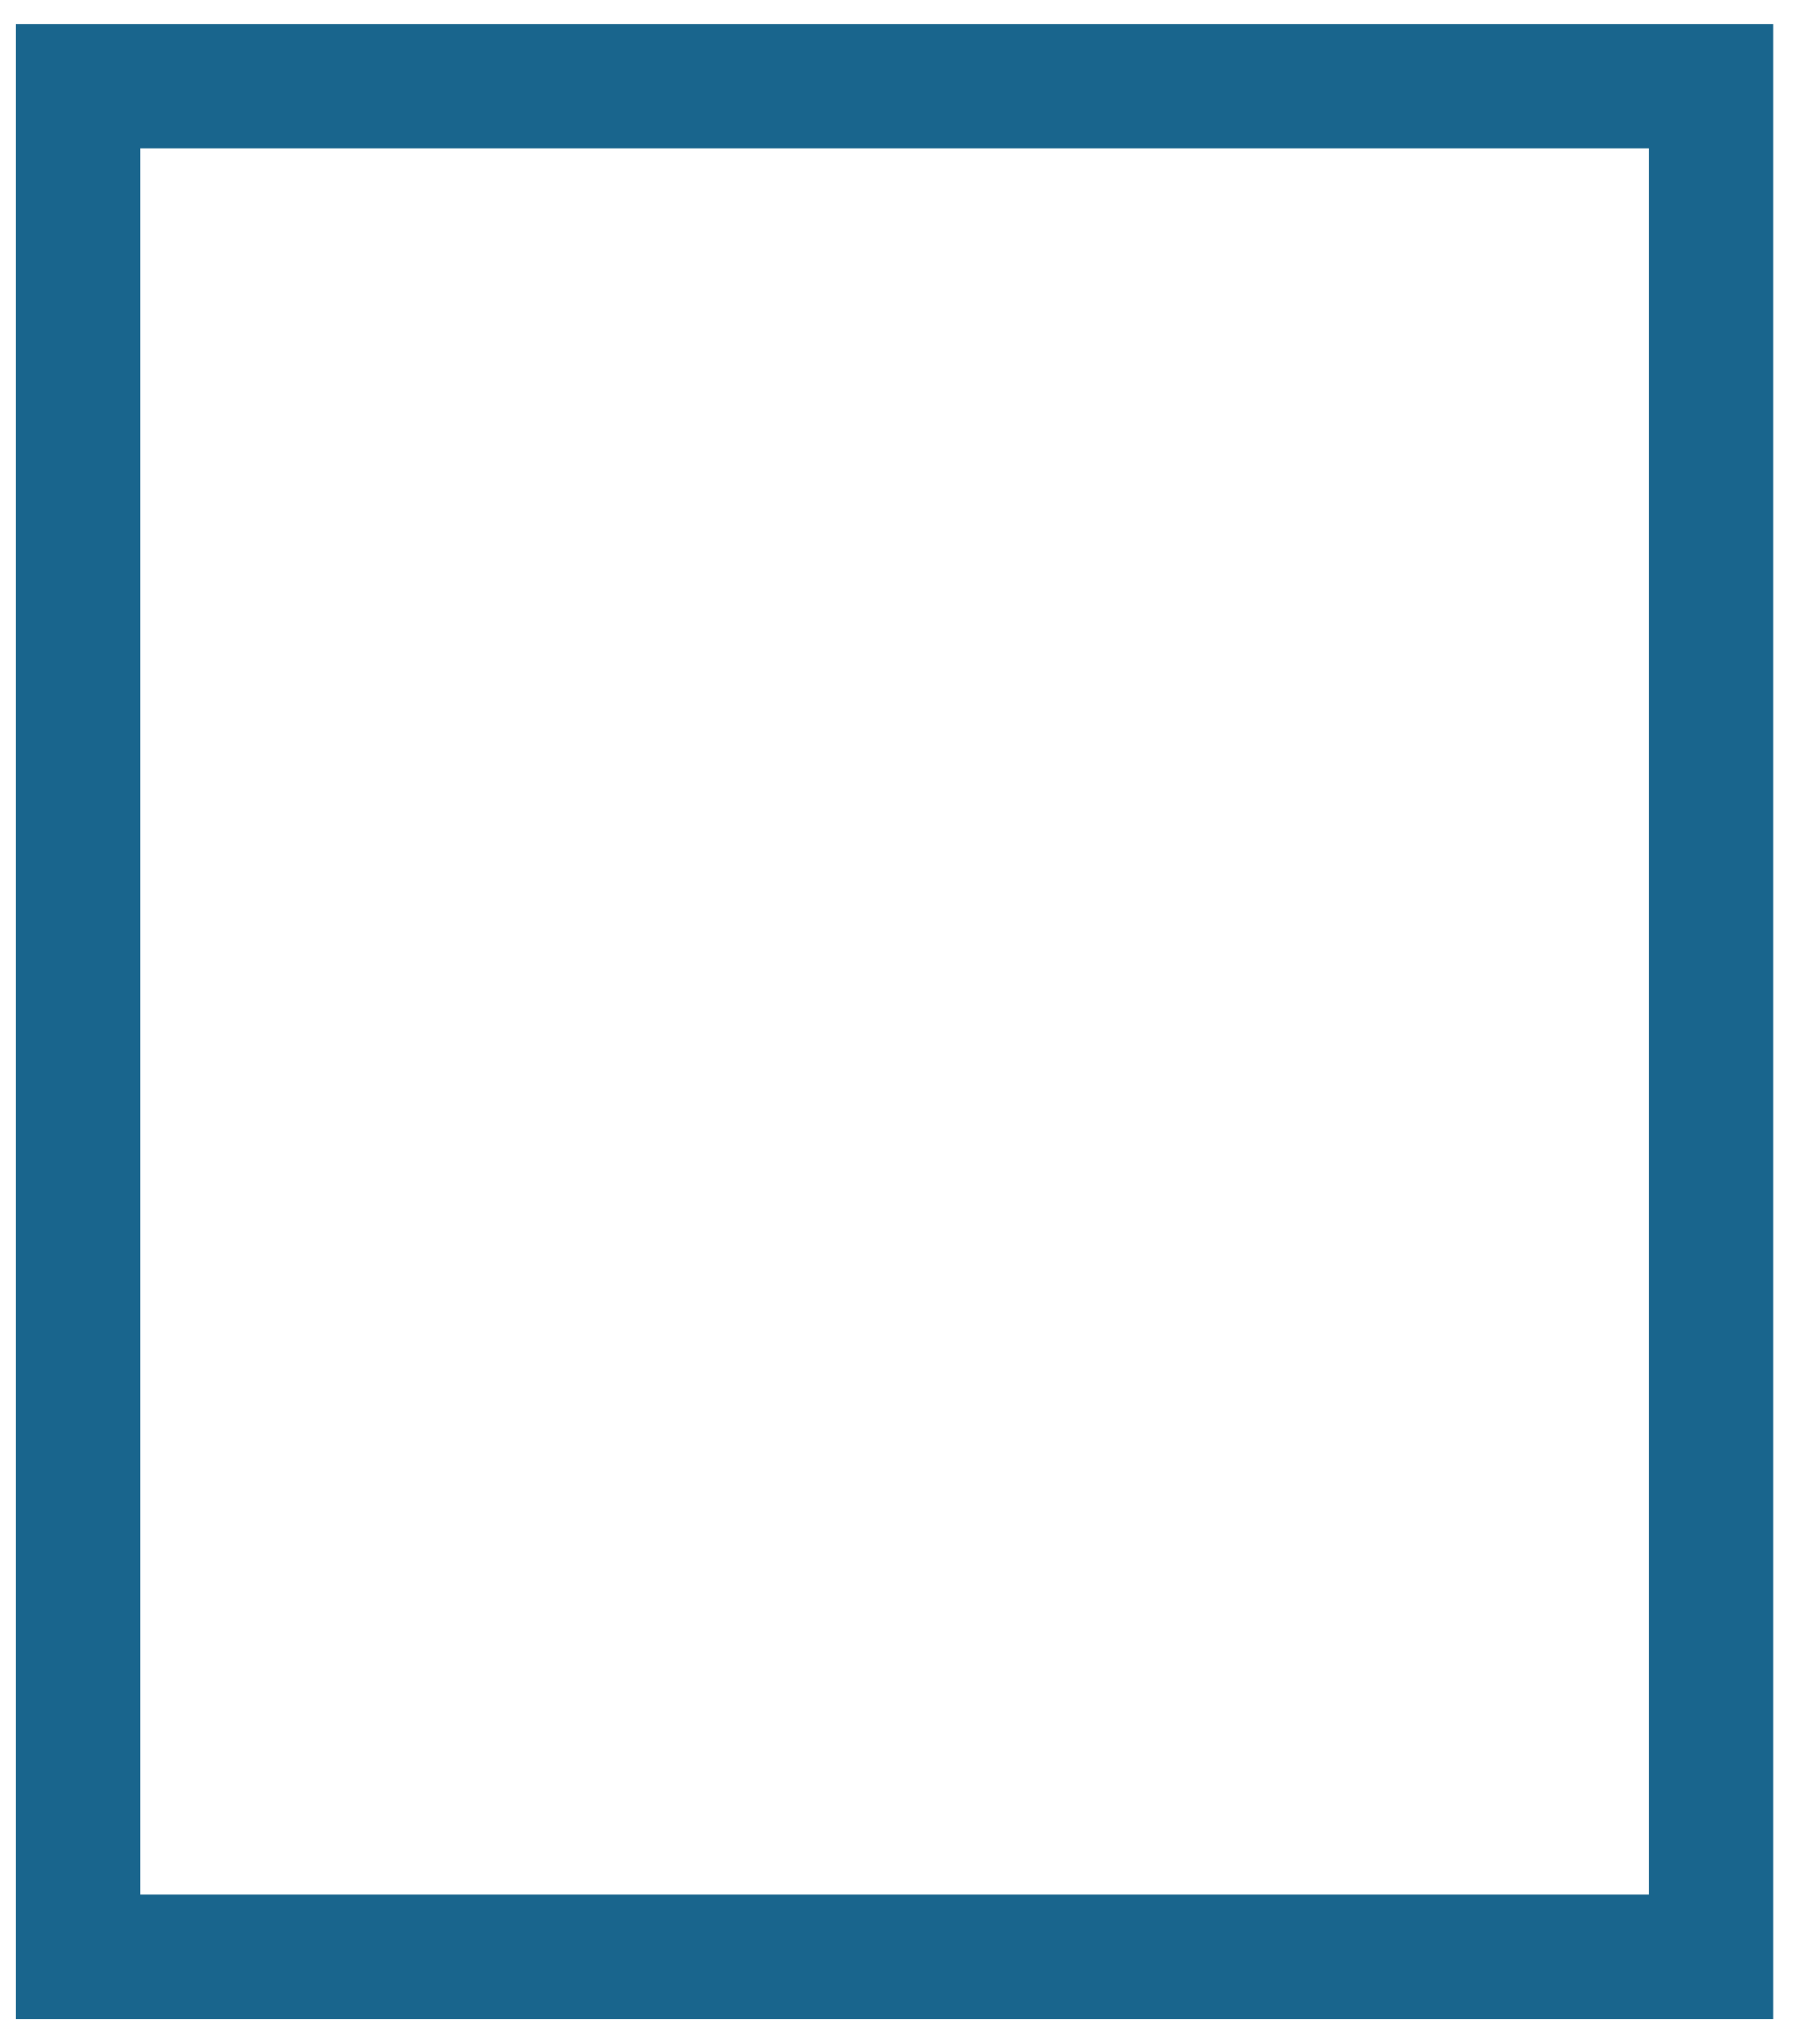 <svg xmlns="http://www.w3.org/2000/svg" width="14.417" height="16.417" viewBox="0 0 14.417 16.417"><path opacity=".9" fill="none" stroke="#005581" stroke-miterlimit="10" d="M.625.691h13.116V15.72H.625z"/></svg>